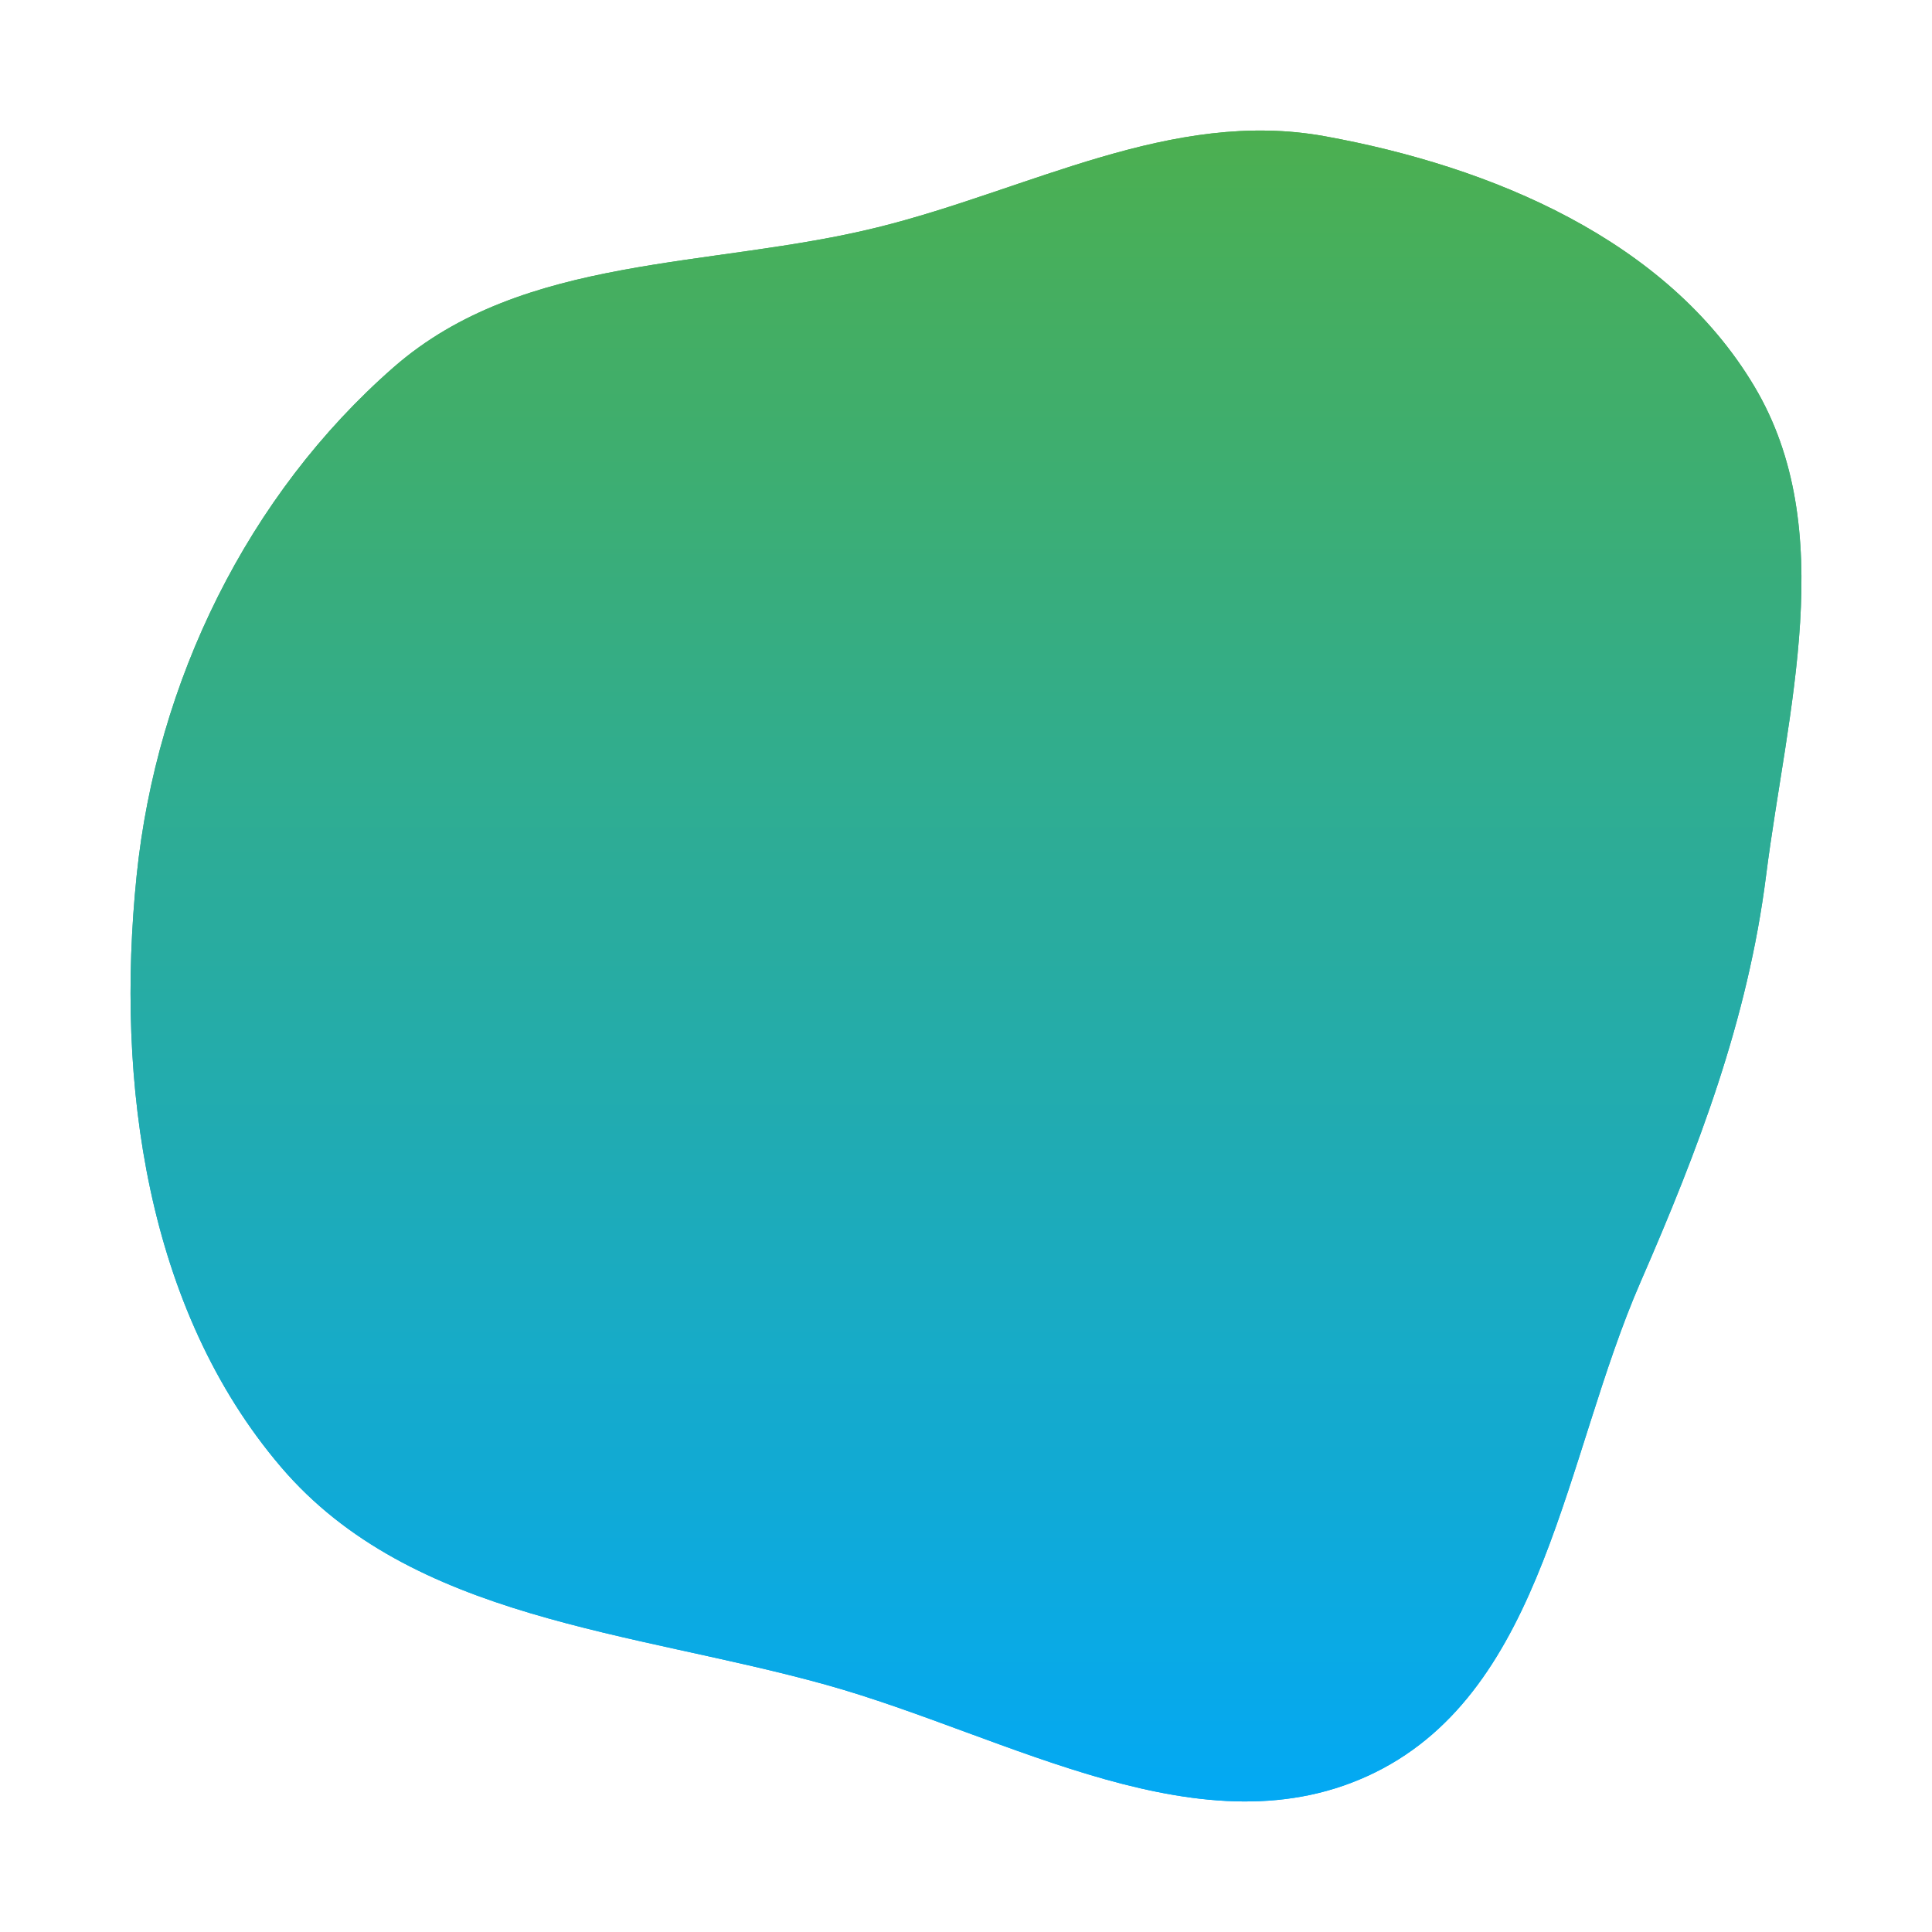 <svg width="740" height="740" viewBox="0 0 740 740" fill="none" xmlns="http://www.w3.org/2000/svg">
    <g filter="url(#a)">
        <path fill-rule="evenodd" clip-rule="evenodd"
            d="M676.438 335.445c8.069-63.579 28.234-132.631-4.529-187.537-33.479-56.106-100.644-84.15-164.5-95.732-58.705-10.648-113.186 20.485-171.107 34.859-64.048 15.895-135.713 10.051-185.559 53.655-55.925 48.921-90.802 120.444-98.416 194.755-8.12 79.254 3.783 166.019 55.264 226.408 50.085 58.751 134.922 62.836 208.922 83.49 70.101 19.566 144.94 65.821 210.249 33.505 65.034-32.18 72.427-120.883 101.598-187.811 22.218-50.975 41.067-100.351 48.078-155.592"
            fill="url(#b)" />
    </g>
    <path fill-rule="evenodd" clip-rule="evenodd"
        d="M676.438 335.445c8.069-63.579 28.234-132.631-4.529-187.537-33.479-56.106-100.644-84.15-164.5-95.732-58.705-10.648-113.186 20.485-171.107 34.859-64.048 15.895-135.713 10.051-185.559 53.655-55.925 48.921-90.802 120.444-98.416 194.755-8.12 79.254 3.783 166.019 55.264 226.408 50.085 58.751 134.922 62.836 208.922 83.49 70.101 19.566 144.94 65.821 210.249 33.505 65.034-32.18 72.427-120.883 101.598-187.811 22.218-50.975 41.067-100.351 48.078-155.592"
        fill="url(#c)" />
    <defs>
        <linearGradient id="b" x1="370" y1="50" x2="370" y2="690" gradientUnits="userSpaceOnUse">
            <stop stop-color="#4CAF50" />
            <stop offset="1" stop-color="#03A9F4" />
        </linearGradient>
        <linearGradient id="c" x1="370" y1="50" x2="370" y2="690" gradientUnits="userSpaceOnUse">
            <stop stop-color="#4CAF50" />
            <stop offset="1" stop-color="#03A9F4" />
        </linearGradient>
        <filter id="a" x="0" y="0" width="740" height="740" filterUnits="userSpaceOnUse"
            color-interpolation-filters="sRGB">
            <feFlood flood-opacity="0" result="BackgroundImageFix" />
            <feBlend in="SourceGraphic" in2="BackgroundImageFix" result="shape" />
            <feGaussianBlur stdDeviation="25" result="effect1_foregroundBlur_851_2586" />
        </filter>
    </defs>
</svg>